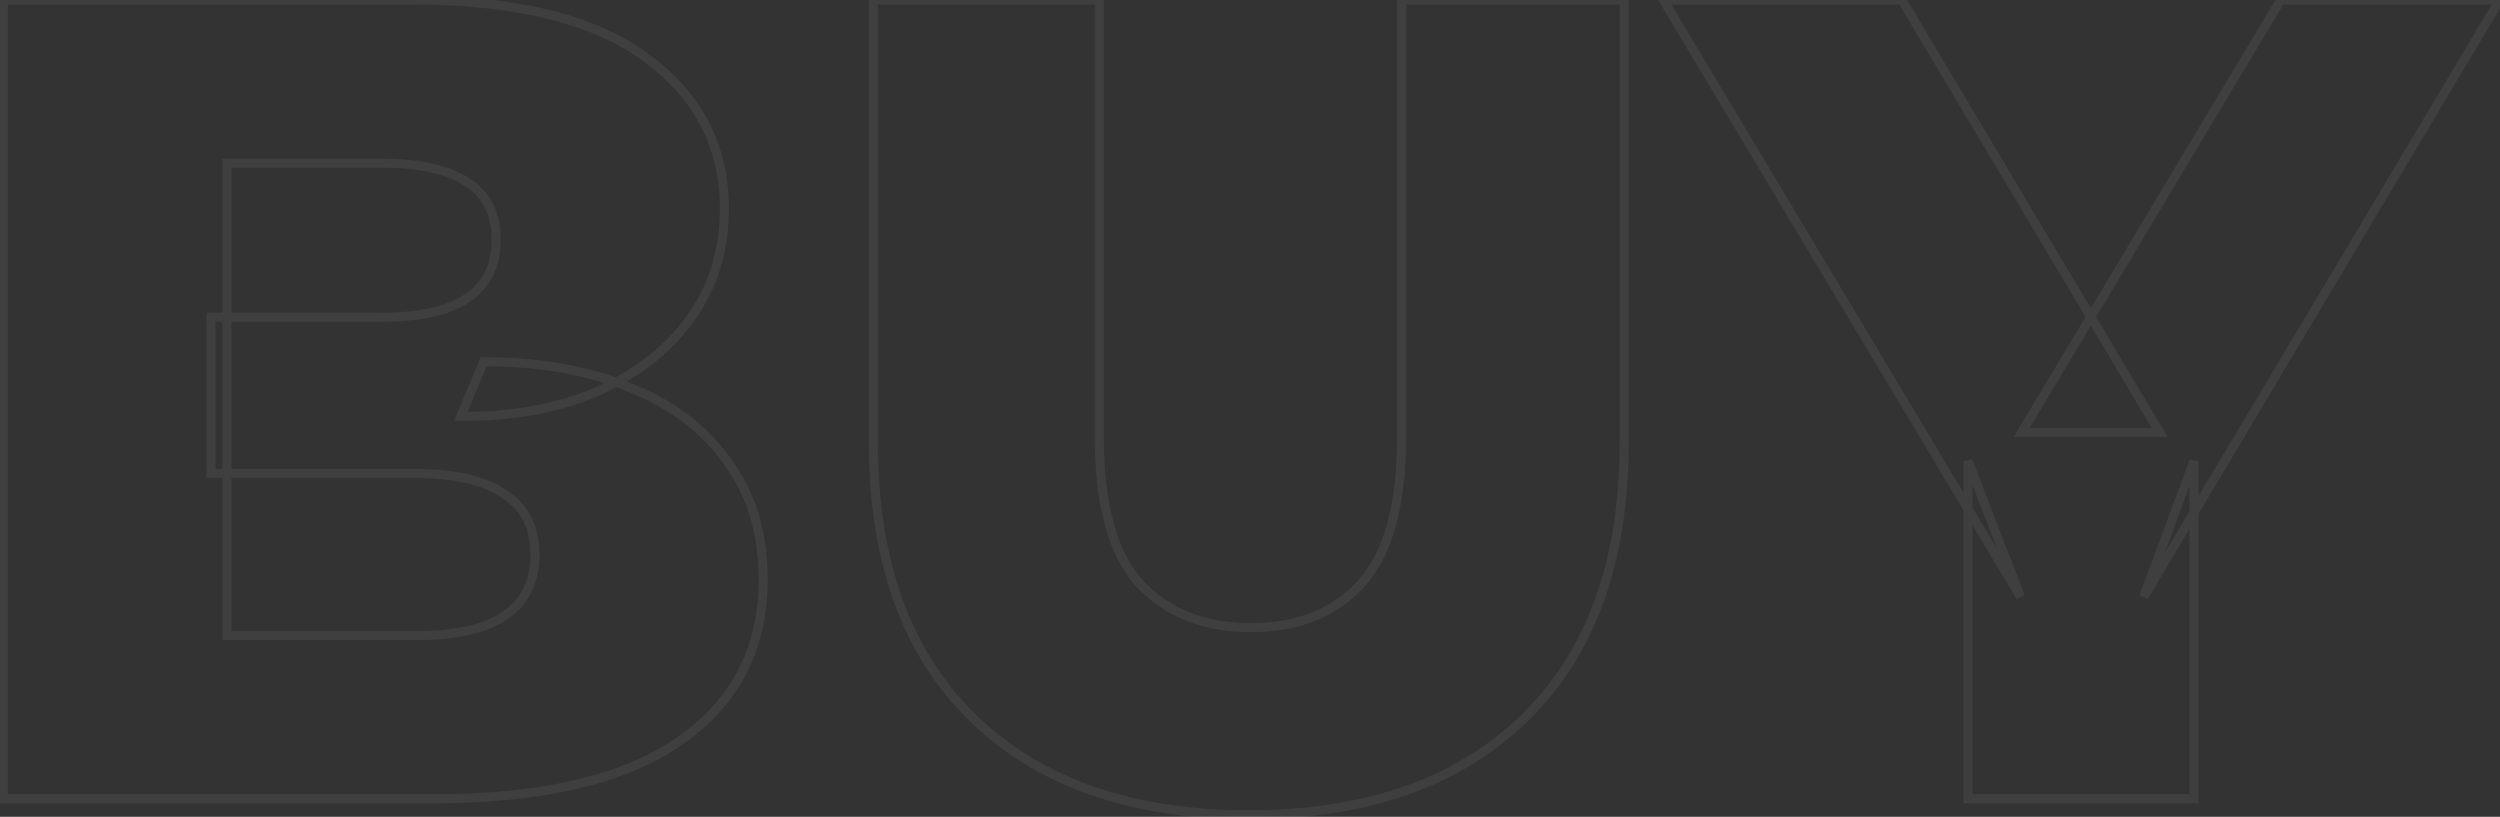 <svg width="554" height="181" viewBox="0 0 554 181" fill="none" xmlns="http://www.w3.org/2000/svg">
<rect x="0" y="0" width="554" height="181" fill="#333333" stroke="none"/>
<path d="M0.722 177H-0.278V178H0.722V177ZM0.722 0.003V-0.997H-0.278V0.003H0.722ZM143.331 12.899L142.731 13.699L142.739 13.704L143.331 12.899ZM153.192 70.296L152.376 69.719L152.373 69.723L153.192 70.296ZM132.964 86.479L133.375 87.39L133.383 87.387L132.964 86.479ZM102.116 92.294L101.193 91.91L100.616 93.294H102.116V92.294ZM107.173 80.157V79.157H106.506L106.25 79.773L107.173 80.157ZM139.791 85.973L139.405 86.896L139.412 86.899L139.42 86.902L139.791 85.973ZM161.284 102.409L160.463 102.981L160.471 102.992L160.479 103.002L161.284 102.409ZM150.411 164.357L150.976 165.182L150.978 165.181L150.411 164.357ZM50.281 140.842H49.281V141.842H50.281V140.842ZM111.724 136.544L112.272 137.381L112.279 137.376L111.724 136.544ZM111.724 109.488L111.155 110.311L111.173 110.323L111.192 110.335L111.724 109.488ZM46.741 104.937H45.741V105.937H46.741V104.937ZM46.741 70.296V69.296H45.741V70.296H46.741ZM103.633 65.998L104.195 66.825L103.633 65.998ZM103.633 40.46L103.071 41.287L103.082 41.294L103.094 41.302L103.633 40.46ZM50.281 36.161V35.161H49.281V36.161H50.281ZM1.722 177V0.003H-0.278V177H1.722ZM0.722 1.003H91.243V-0.997H0.722V1.003ZM91.243 1.003C114.414 1.003 131.52 5.29 142.731 13.699L143.931 12.099C132.217 3.313 114.598 -0.997 91.243 -0.997V1.003ZM142.739 13.704C153.954 21.951 159.525 32.782 159.525 46.275H161.525C161.525 32.124 155.633 20.703 143.923 12.093L142.739 13.704ZM159.525 46.275C159.525 55.188 157.136 62.989 152.376 69.719L154.009 70.874C159.026 63.781 161.525 55.568 161.525 46.275H159.525ZM152.373 69.723C147.771 76.297 141.178 81.586 132.545 85.571L133.383 87.387C142.281 83.28 149.174 77.781 154.011 70.87L152.373 69.723ZM132.553 85.567C124.115 89.373 113.979 91.294 102.116 91.294V93.294C114.189 93.294 124.619 91.339 133.375 87.39L132.553 85.567ZM103.039 92.679L108.096 80.542L106.25 79.773L101.193 91.91L103.039 92.679ZM107.173 81.157C119.546 81.157 130.282 83.08 139.405 86.896L140.177 85.05C130.758 81.112 119.749 79.157 107.173 79.157V81.157ZM139.42 86.902C148.534 90.547 155.532 95.912 160.463 102.981L162.104 101.836C156.921 94.408 149.591 88.816 140.162 85.045L139.42 86.902ZM160.479 103.002C165.557 109.883 168.122 118.346 168.122 128.452H170.122C170.122 117.993 167.461 109.094 162.088 101.815L160.479 103.002ZM168.122 128.452C168.122 143.468 162.043 155.126 149.843 163.534L150.978 165.181C163.727 156.394 170.122 144.116 170.122 128.452H168.122ZM149.846 163.532C137.779 171.797 119.977 176 96.3 176V178C120.16 178 138.432 173.774 150.976 165.182L149.846 163.532ZM96.3 176H0.722V178H96.3V176ZM50.281 141.842H92.255V139.842H50.281V141.842ZM92.255 141.842C100.934 141.842 107.652 140.401 112.272 137.381L111.177 135.707C107.031 138.418 100.77 139.842 92.255 139.842V141.842ZM112.279 137.376C117.143 134.133 119.551 129.249 119.551 122.89H117.551C117.551 128.667 115.409 132.885 111.17 135.712L112.279 137.376ZM119.551 122.89C119.551 116.53 117.141 111.717 112.257 108.642L111.192 110.335C115.411 112.991 117.551 117.113 117.551 122.89H119.551ZM112.294 108.666C107.67 105.465 100.941 103.937 92.255 103.937V105.937C100.762 105.937 107.014 107.443 111.155 110.311L112.294 108.666ZM92.255 103.937H46.741V105.937H92.255V103.937ZM47.741 104.937V70.296H45.741V104.937H47.741ZM46.741 71.296H84.669V69.296H46.741V71.296ZM84.669 71.296C93.18 71.296 99.739 69.855 104.195 66.825L103.071 65.171C99.099 67.872 93.016 69.296 84.669 69.296V71.296ZM104.195 66.825C108.721 63.747 110.954 59.117 110.954 53.102H108.954C108.954 58.551 106.974 62.517 103.071 65.171L104.195 66.825ZM110.954 53.102C110.954 47.088 108.719 42.528 104.172 39.617L103.094 41.302C106.975 43.786 108.954 47.654 108.954 53.102H110.954ZM104.195 39.633C99.739 36.602 93.18 35.161 84.669 35.161V37.161C93.016 37.161 99.099 38.586 103.071 41.287L104.195 39.633ZM84.669 35.161H50.281V37.161H84.669V35.161ZM49.281 36.161V140.842H51.281V36.161H49.281ZM215.534 159.047L216.233 158.332L215.534 159.047ZM193.536 0.003V-0.997H192.536V0.003H193.536ZM243.601 0.003H244.601V-0.997H243.601V0.003ZM252.451 129.211L251.706 129.879L251.716 129.889L252.451 129.211ZM301.757 129.211L301.013 128.543L301.757 129.211ZM310.607 0.003V-0.997H309.607V0.003H310.607ZM359.913 0.003H360.913V-0.997H359.913V0.003ZM337.915 159.047L337.216 158.332L337.915 159.047ZM276.724 179.54C250.783 179.54 230.664 172.432 216.233 158.332L214.835 159.763C229.735 174.32 250.41 181.54 276.724 181.54V179.54ZM216.233 158.332C201.811 144.241 194.536 124.217 194.536 98.11H192.536C192.536 124.596 199.927 145.197 214.835 159.763L216.233 158.332ZM194.536 98.11V0.003H192.536V98.11H194.536ZM193.536 1.003H243.601V-0.997H193.536V1.003ZM242.601 0.003V96.593H244.601V0.003H242.601ZM242.601 96.593C242.601 111.848 245.559 123.028 251.706 129.879L253.195 128.543C247.543 122.245 244.601 111.68 244.601 96.593H242.601ZM251.716 129.889C258.006 136.703 266.551 140.072 277.23 140.072V138.072C267.007 138.072 259.032 134.867 253.185 128.533L251.716 129.889ZM277.23 140.072C287.909 140.072 296.377 136.703 302.501 129.879L301.013 128.543C295.337 134.867 287.454 138.072 277.23 138.072V140.072ZM302.501 129.879C308.649 123.028 311.607 111.848 311.607 96.593H309.607C309.607 111.68 306.665 122.245 301.013 128.543L302.501 129.879ZM311.607 96.593V0.003H309.607V96.593H311.607ZM310.607 1.003H359.913V-0.997H310.607V1.003ZM358.913 0.003V98.11H360.913V0.003H358.913ZM358.913 98.11C358.913 124.217 351.638 144.241 337.216 158.332L338.614 159.763C353.522 145.197 360.913 124.596 360.913 98.11H358.913ZM337.216 158.332C322.785 172.432 302.666 179.54 276.724 179.54V181.54C303.039 181.54 323.714 174.32 338.614 159.763L337.216 158.332ZM436.114 177H435.114V178H436.114V177ZM436.114 102.156L437.047 101.795L435.114 102.156H436.114ZM447.746 132.245L446.888 132.759L448.678 131.885L447.746 132.245ZM368.603 0.003V-0.997H366.839L367.745 0.517L368.603 0.003ZM421.449 0.003L422.308 -0.509L422.017 -0.997H421.449V0.003ZM478.594 95.834V96.834H480.354L479.452 95.322L478.594 95.834ZM447.998 95.834L447.141 95.32L446.234 96.834H447.998V95.834ZM505.396 0.003V-0.997H504.829L504.538 -0.511L505.396 0.003ZM553.944 0.003L554.802 0.516L555.705 -0.997H553.944V0.003ZM475.054 132.245L474.116 131.898L475.912 132.757L475.054 132.245ZM486.179 102.156H487.179L485.241 101.809L486.179 102.156ZM486.179 177V178H487.179V177H486.179ZM437.114 177V102.156H435.114V177H437.114ZM435.182 102.516L446.813 132.606L448.678 131.885L437.047 101.795L435.182 102.516ZM448.604 131.732L369.461 -0.51L367.745 0.517L446.888 132.759L448.604 131.732ZM368.603 1.003H421.449V-0.997H368.603V1.003ZM420.59 0.515L477.735 96.347L479.452 95.322L422.308 -0.509L420.59 0.515ZM478.594 94.834H447.998V96.834H478.594V94.834ZM448.856 96.348L506.254 0.517L504.538 -0.511L447.141 95.32L448.856 96.348ZM505.396 1.003H553.944V-0.997H505.396V1.003ZM553.085 -0.509L474.195 131.733L475.912 132.757L554.802 0.516L553.085 -0.509ZM475.992 132.592L487.117 102.502L485.241 101.809L474.116 131.898L475.992 132.592ZM485.179 102.156V177H487.179V102.156H485.179ZM486.179 176H436.114V178H486.179V176Z" fill="white" fill-opacity="0.06"/>
</svg>
